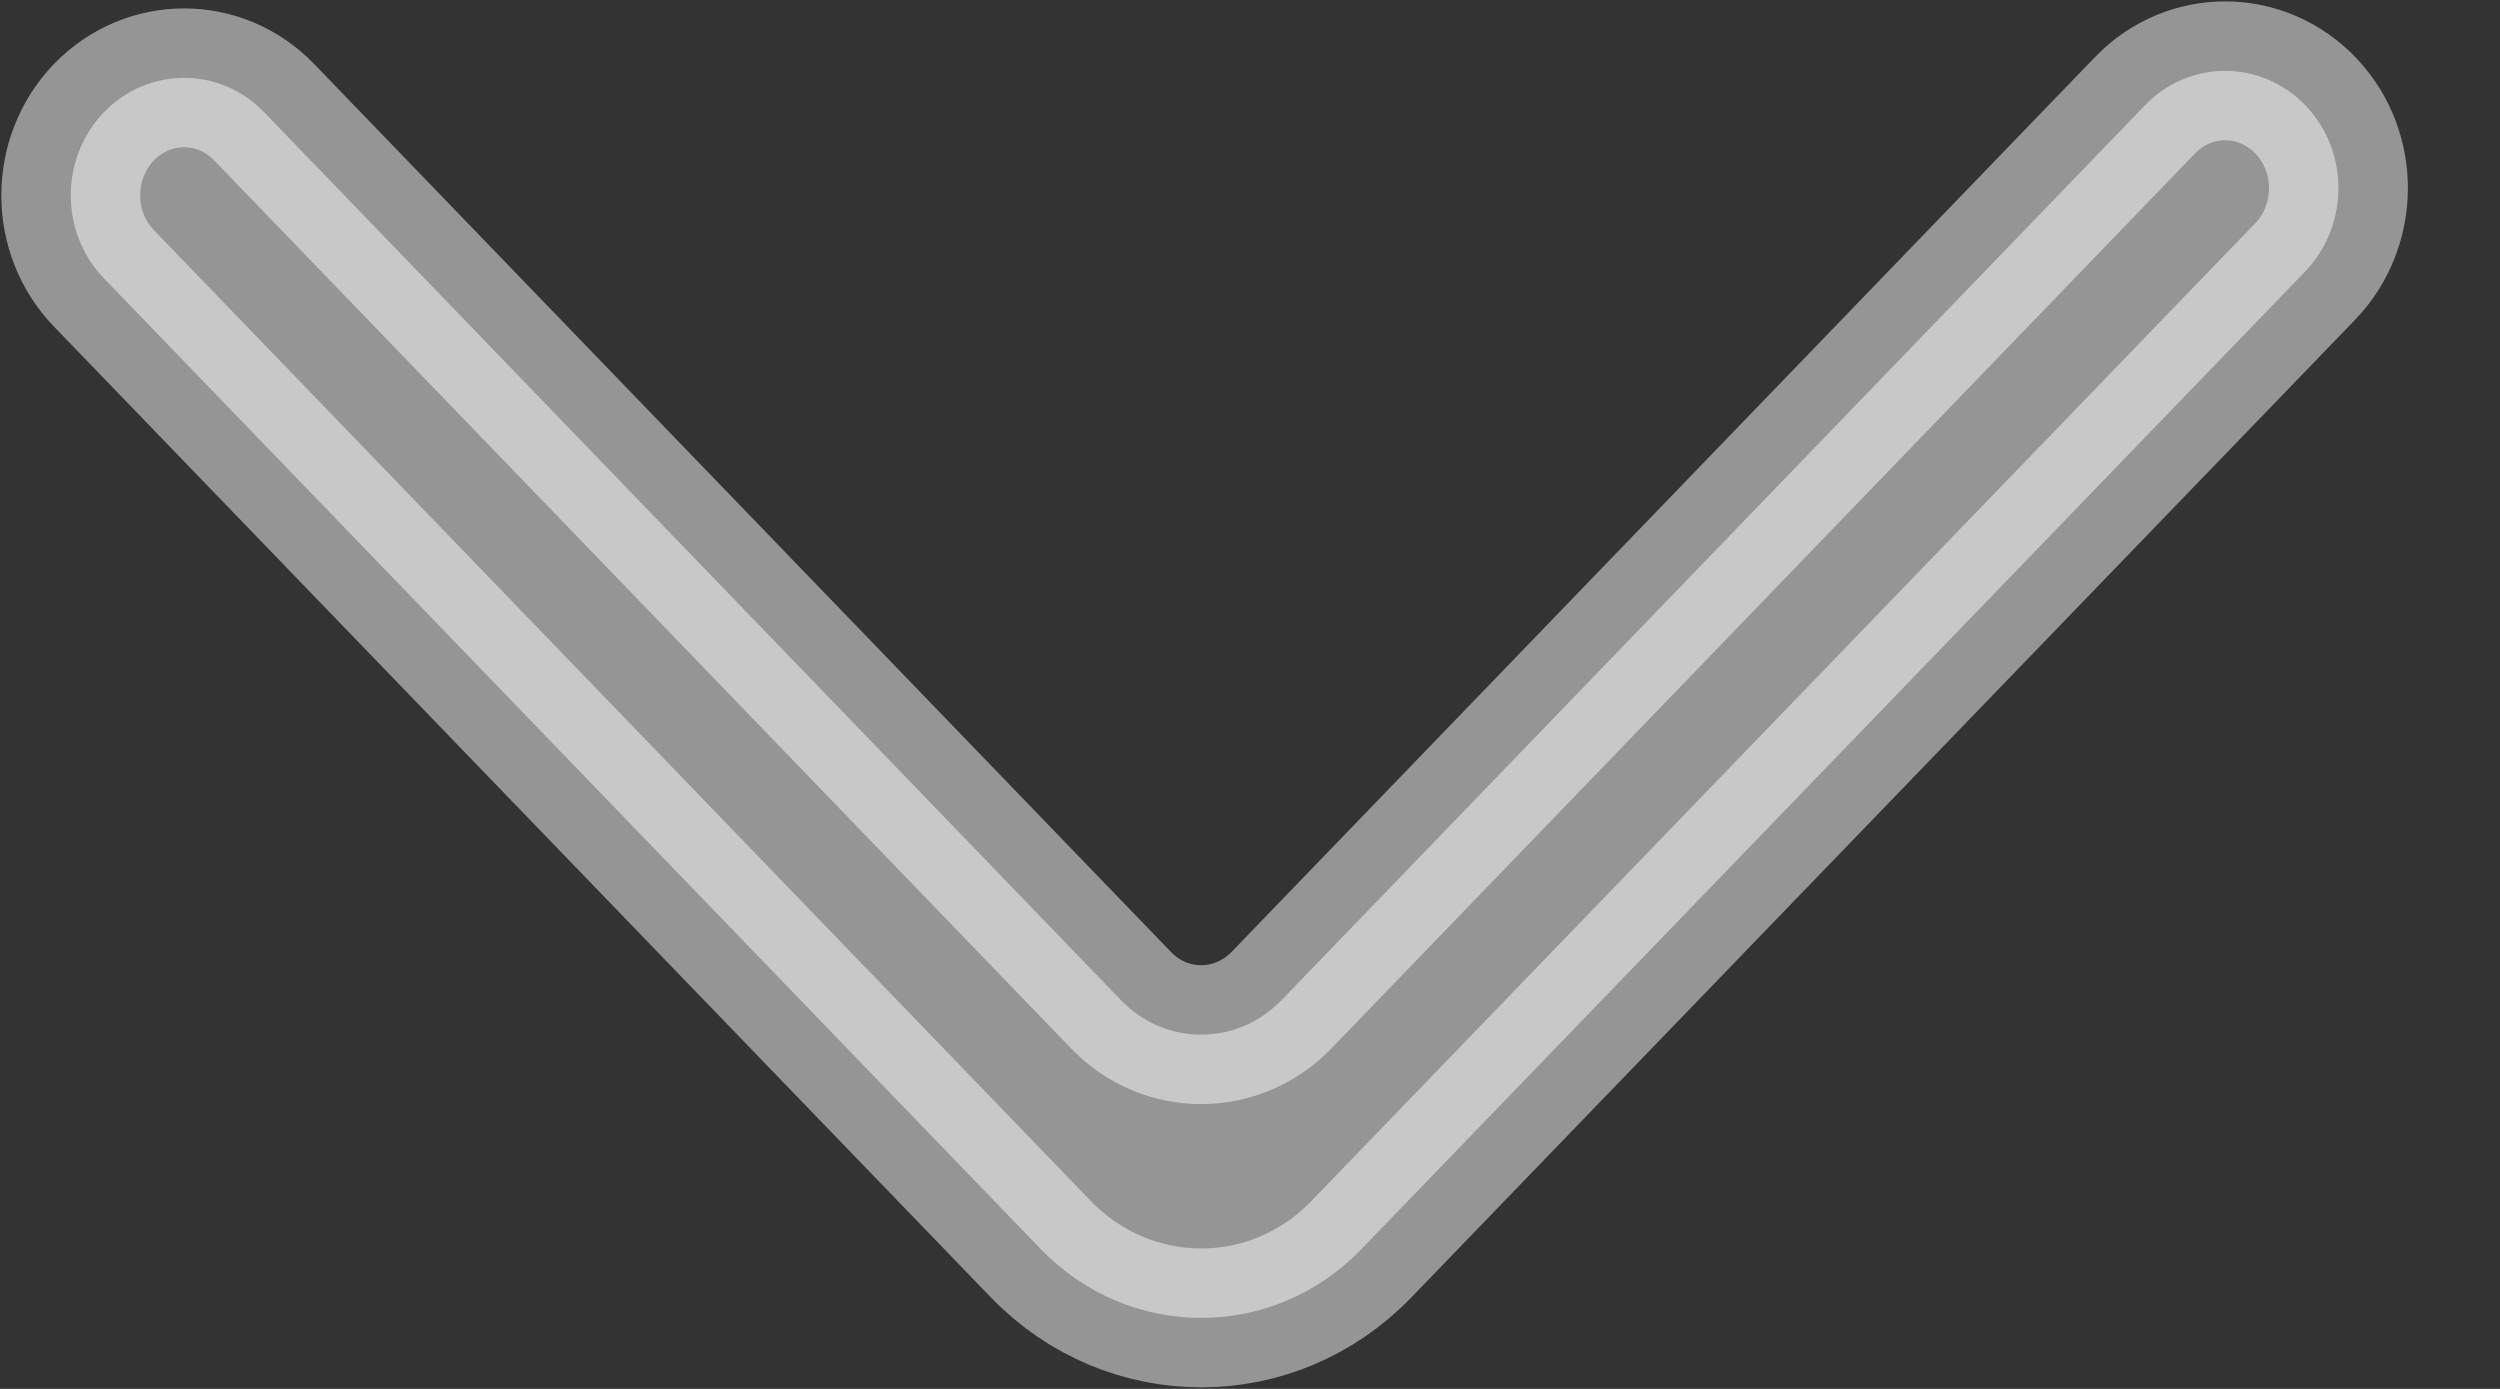 <svg width="9" height="5" viewBox="0 0 9 5" fill="none" xmlns="http://www.w3.org/2000/svg">
<rect x="0" y="0" width="9" height="5" fill="#333333" stroke="none"/>
<path opacity="0.48" fill-rule="evenodd" clip-rule="evenodd" d="M0.374 0.404C0.215 0.57 0.215 0.837 0.374 1.002L3.747 4.497C4.066 4.827 4.583 4.827 4.901 4.497L8.299 0.977C8.456 0.813 8.459 0.549 8.303 0.383C8.144 0.214 7.883 0.212 7.722 0.379L4.613 3.601C4.453 3.766 4.195 3.766 4.036 3.601L0.951 0.404C0.792 0.239 0.534 0.239 0.374 0.404Z" fill="white" stroke="white" stroke-width="0.5"/>
</svg>
